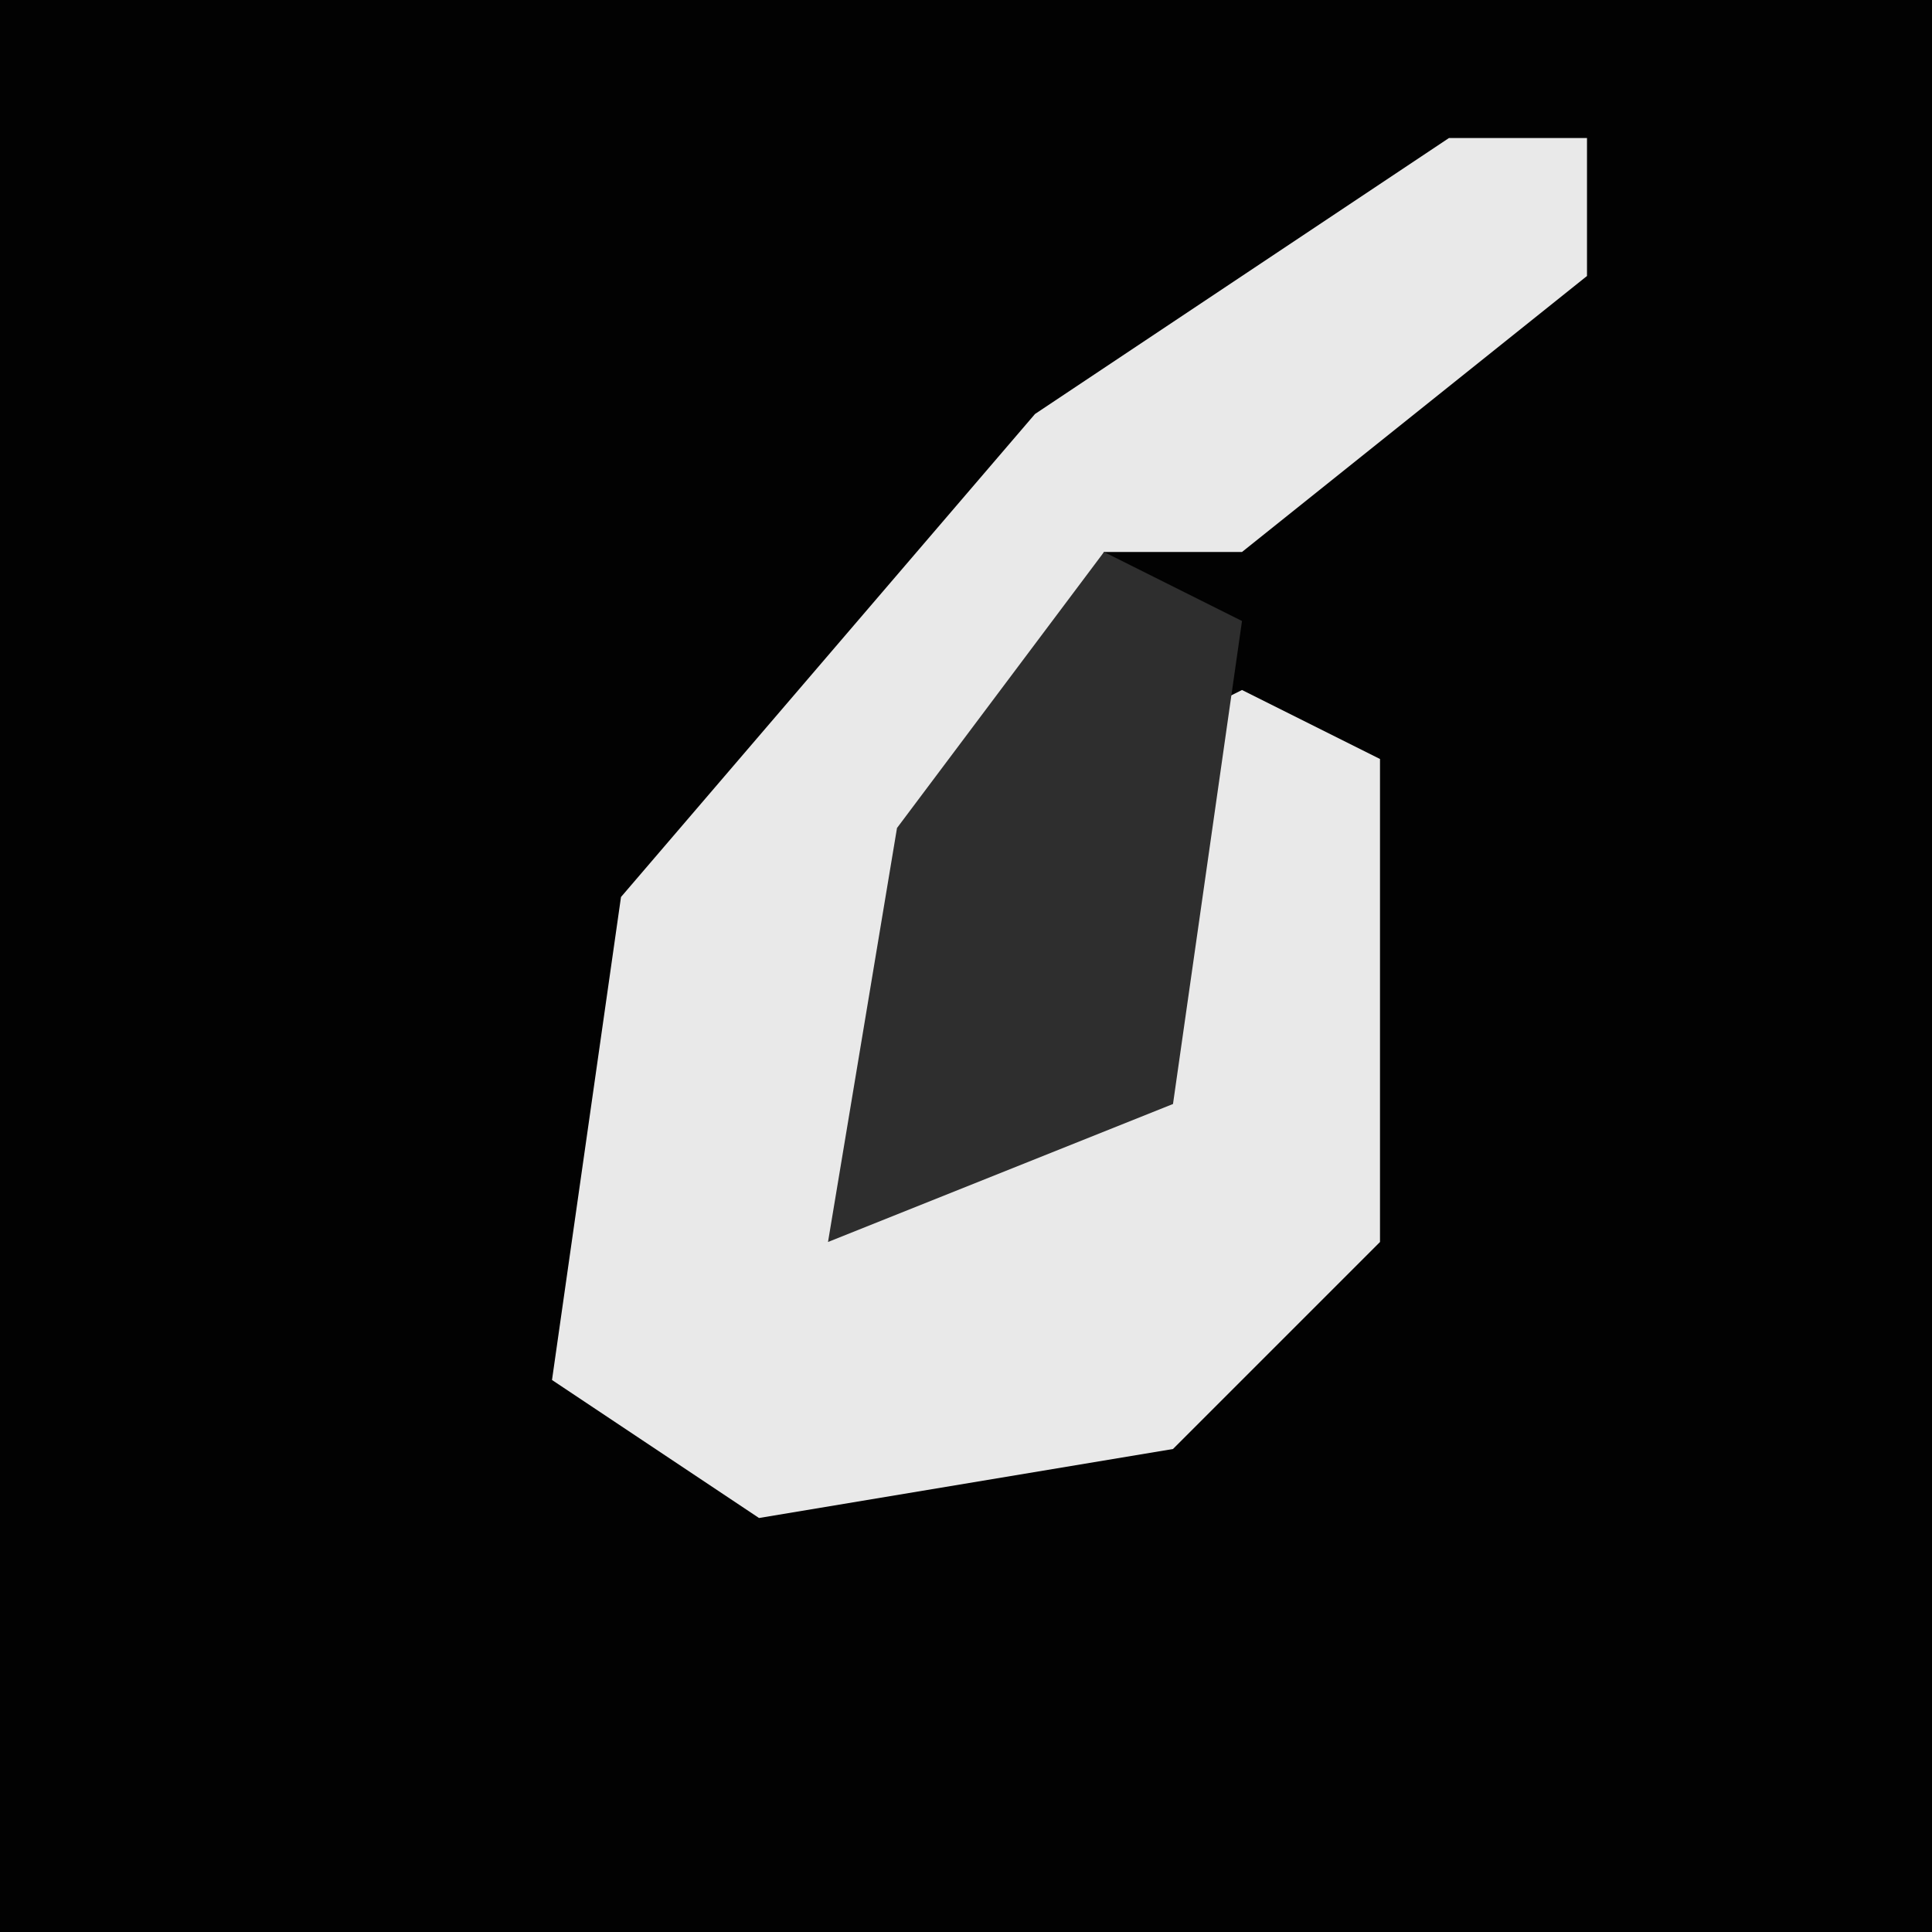 <?xml version="1.0" encoding="UTF-8"?>
<svg version="1.1" xmlns="http://www.w3.org/2000/svg" width="28" height="28">
<path d="M0,0 L28,0 L28,28 L0,28 Z " fill="#020202" transform="translate(0,0)"/>
<path d="M0,0 L2,0 L2,2 L-3,6 L-5,6 L-7,10 L-8,15 L-5,14 L-5,9 L-3,8 L-1,9 L-1,16 L-4,19 L-10,20 L-13,18 L-12,11 L-6,4 Z " fill="#E9E9E9" transform="translate(21,2)"/>
<path d="M0,0 L2,1 L1,8 L-4,10 L-3,4 Z " fill="#2E2E2E" transform="translate(16,8)"/>
</svg>
